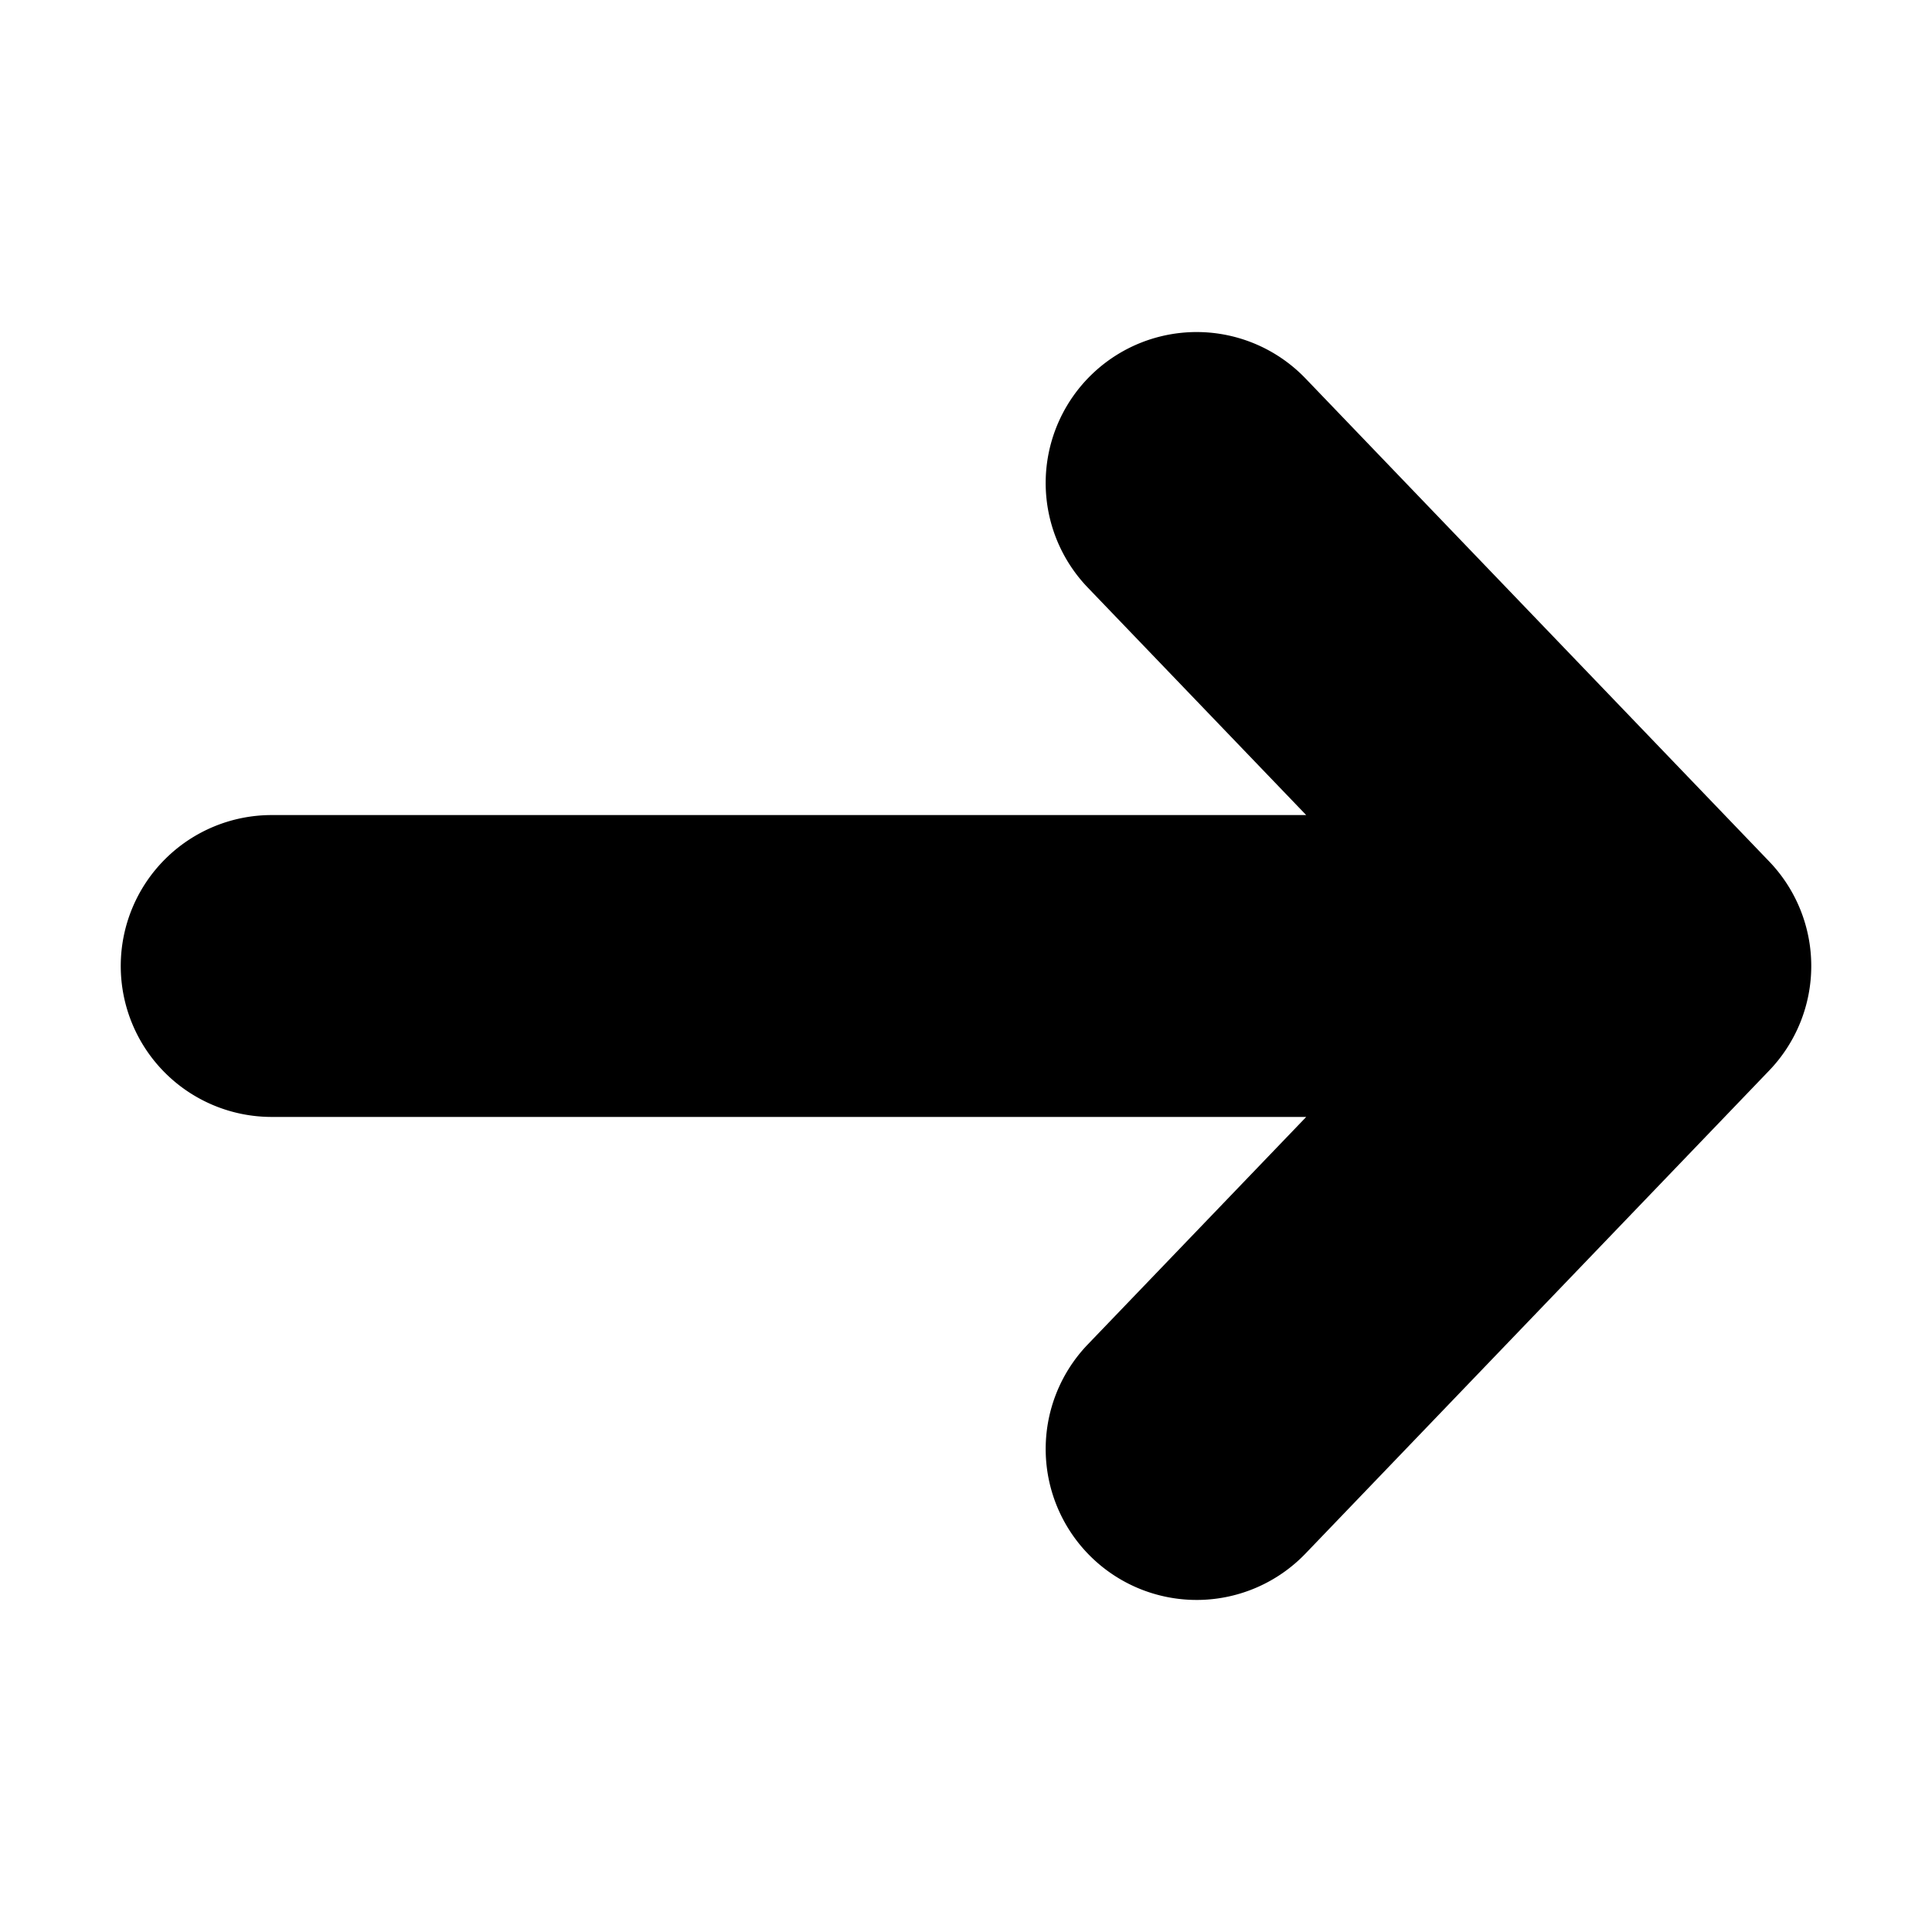 <svg xmlns="http://www.w3.org/2000/svg" fill="currentColor" viewBox="0 0 64 64"><path fill-rule="evenodd" d="M36.177 12.393a5 5 0 0 1 7.07.144l15.36 16a5 5 0 0 1 0 6.926l-15.36 16a5 5 0 0 1-7.214-6.926L43.27 37H9a5 5 0 0 1 0-10h34.269l-7.236-7.537a5 5 0 0 1 .144-7.07Z"/></svg>
